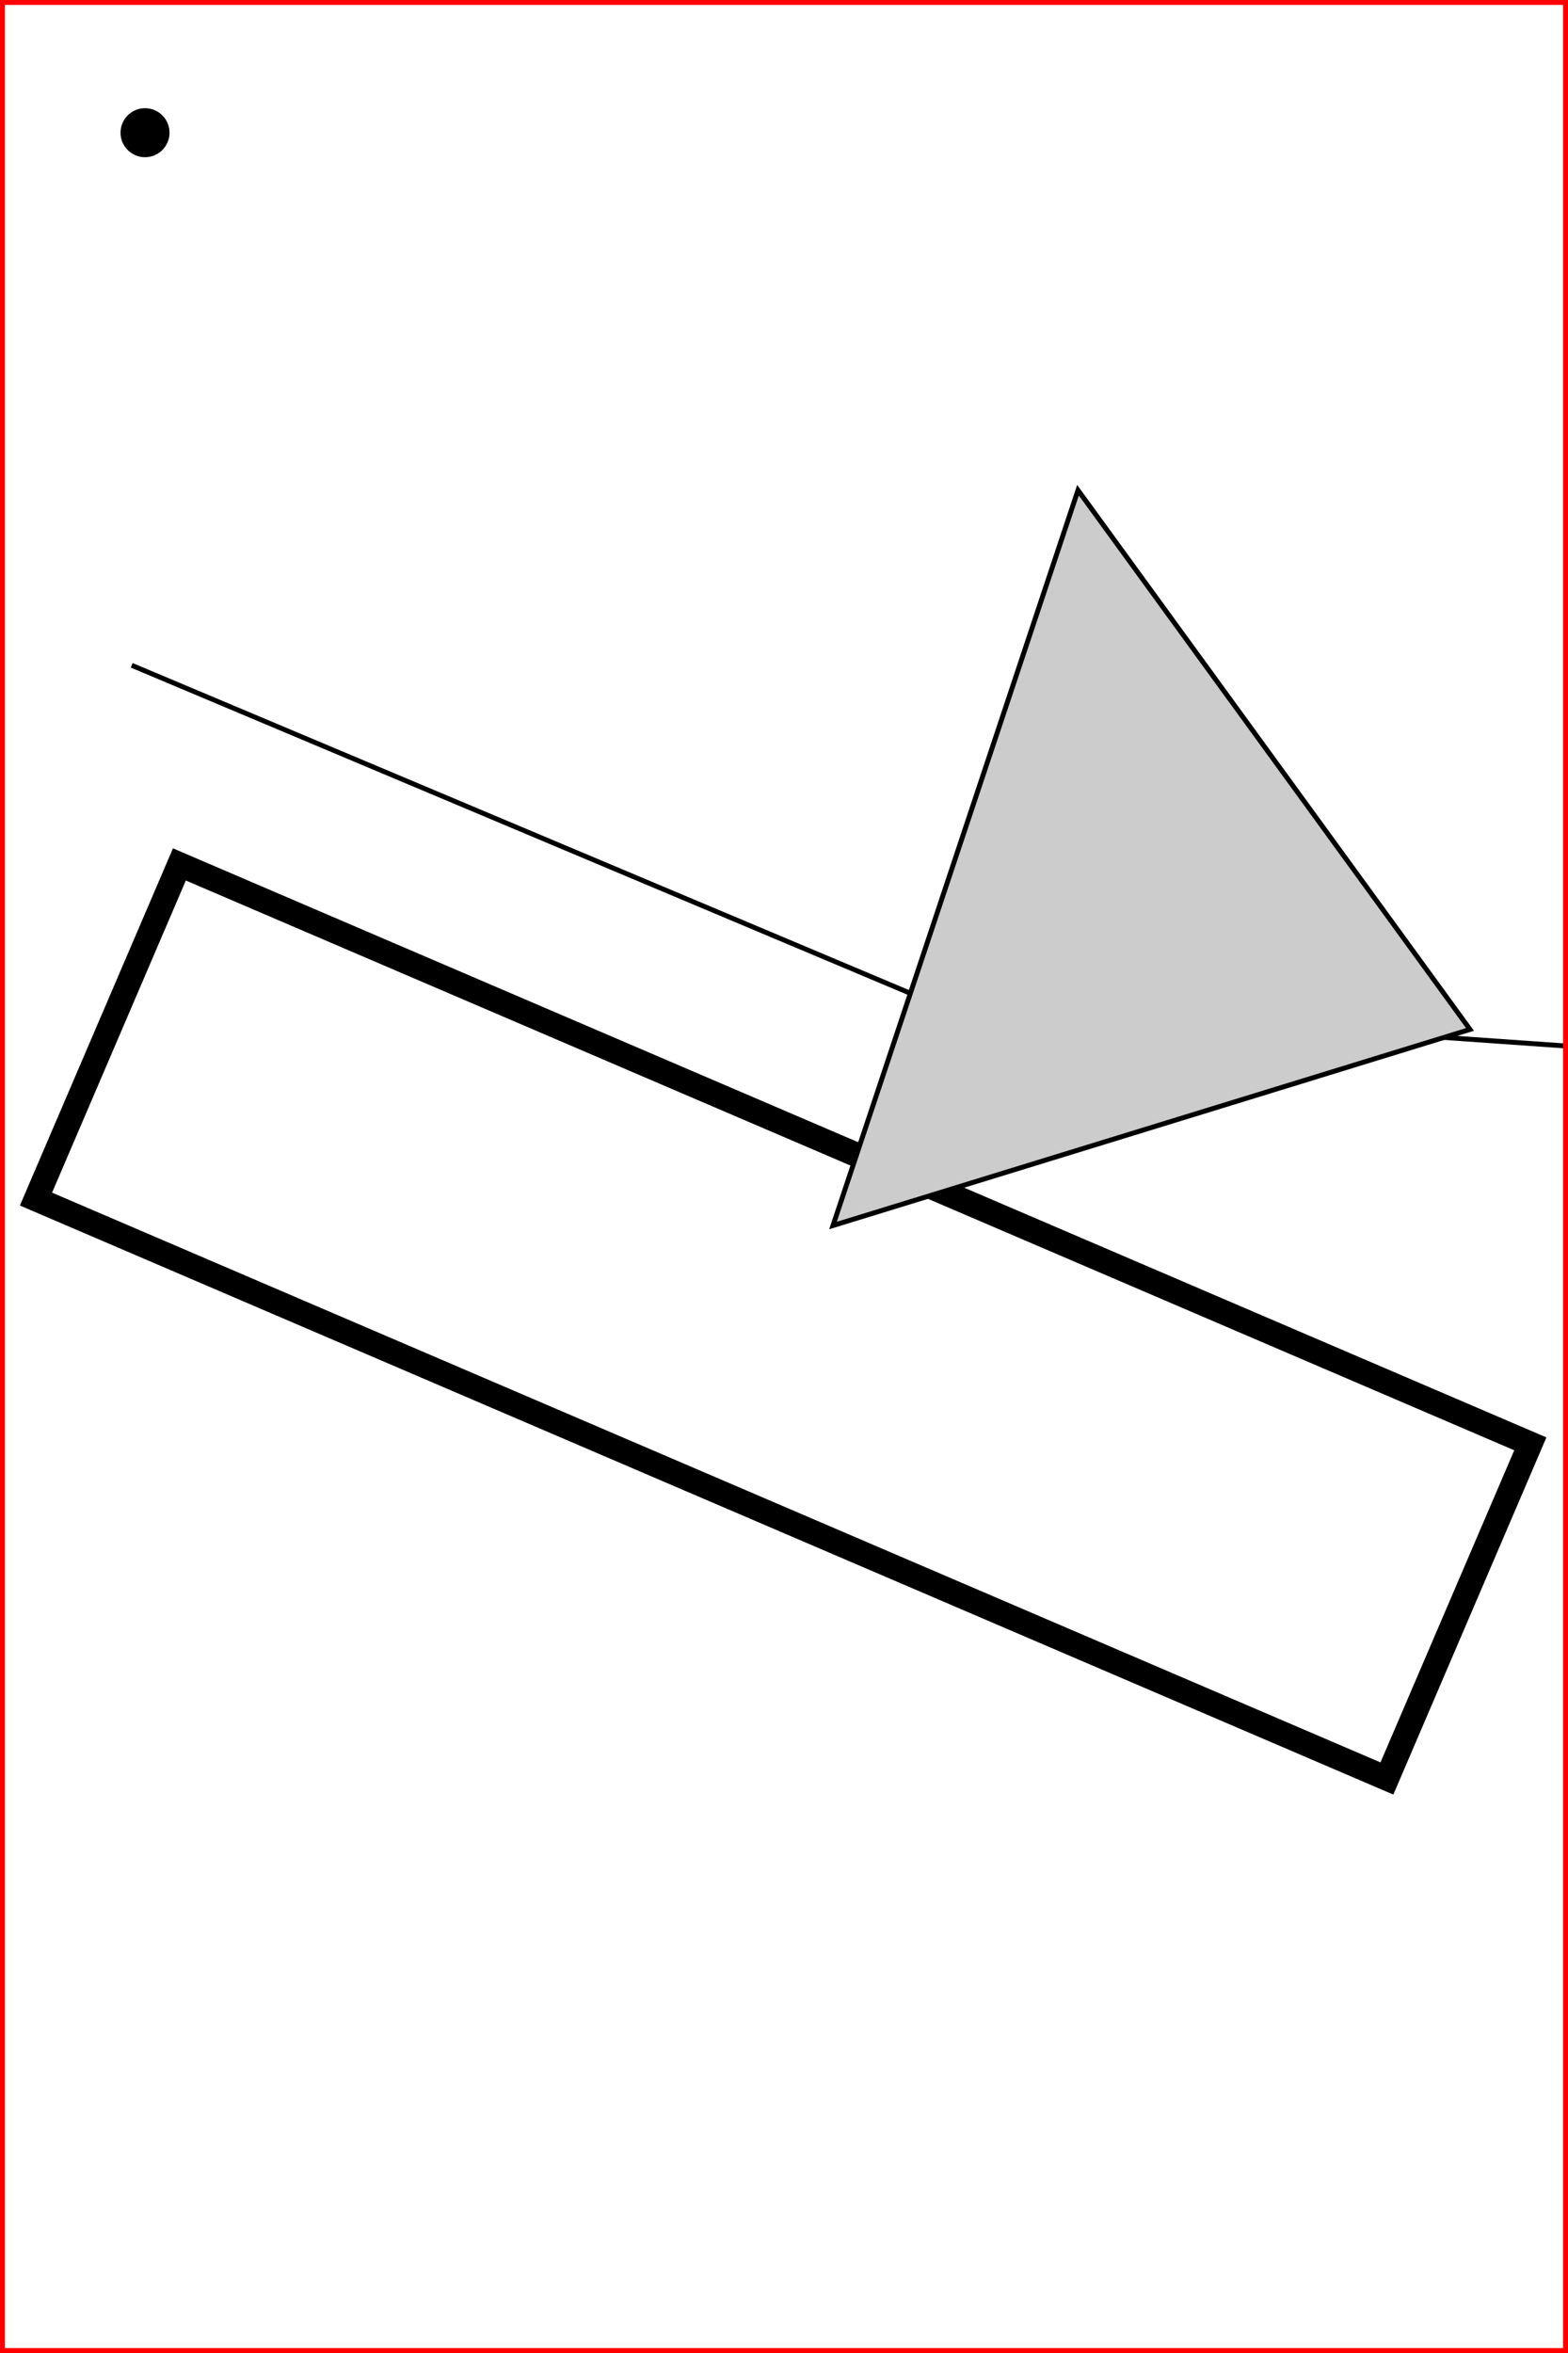 <?xml version="1.0" encoding="UTF-8" standalone="no"?>
<!-- Created with Inkscape (http://www.inkscape.org/) -->

<svg
   xmlns:dc="http://purl.org/dc/elements/1.1/"
   xmlns:cc="http://creativecommons.org/ns#"
   xmlns:rdf="http://www.w3.org/1999/02/22-rdf-syntax-ns#"
   xmlns:svg="http://www.w3.org/2000/svg"
   xmlns="http://www.w3.org/2000/svg"
   xmlns:sodipodi="http://sodipodi.sourceforge.net/DTD/sodipodi-0.dtd"
   xmlns:inkscape="http://www.inkscape.org/namespaces/inkscape"
   width="320"
   height="480"
   id="svg2"
   version="1.1"
   inkscape:version="0.48.2 r9819"
   sodipodi:docname="all.svg">
  <defs
     id="defs4" />
  <sodipodi:namedview
     id="base"
     pagecolor="#ffffff"
     bordercolor="#666666"
     borderopacity="1.0"
     inkscape:pageopacity="0.0"
     inkscape:pageshadow="2"
     inkscape:zoom="1.1037344"
     inkscape:cx="256.04603"
     inkscape:cy="240"
     inkscape:document-units="px"
     inkscape:current-layer="layer1"
     showgrid="false"
     inkscape:window-width="1280"
     inkscape:window-height="752"
     inkscape:window-x="0"
     inkscape:window-y="0"
     inkscape:window-maximized="0" />
  <g
     inkscape:label="Layer 1"
     inkscape:groupmode="layer"
     id="layer1">
    <rect
       style="fill:#000000;fill-opacity:0;stroke:#000000;stroke-width:5;stroke-miterlimit:4;stroke-dasharray:none"
       id="rect2985"
       width="300"
       height="74.286"
       x="103.144"
       y="147.658"
       transform="matrix(0.919,0.394,-0.394,0.919,0,0)">
      <desc
         id="desc2986">speed=10</desc>
    </rect>
    <circle
       cx="20"
       cy="20"
       r="5"
       id="circle9"
       sodipodi:cx="20"
       sodipodi:cy="20"
       sodipodi:rx="5"
       sodipodi:ry="5"
       transform="translate(9.596,7.071)" />
    <path
       style="fill:none;stroke:#000000;stroke-width:1px;stroke-linecap:butt;stroke-linejoin:miter;stroke-opacity:1"
       d="m 26.878,135.718 162.857,68.571 142.857,10 180,91.429"
       id="path2991"
       inkscape:connector-curvature="0" />
    <polygon
       points="220,100 300,210 170,250"
       style="fill:#cccccc;stroke:#000000;stroke-width:1"
       id="polygon11" />
    <polyline
       points="0,0 320,0 320,480 0,480 0,0"
       style="fill:none;stroke:red;stroke-width:2"
       id="polyline13" />
  </g>
</svg>
